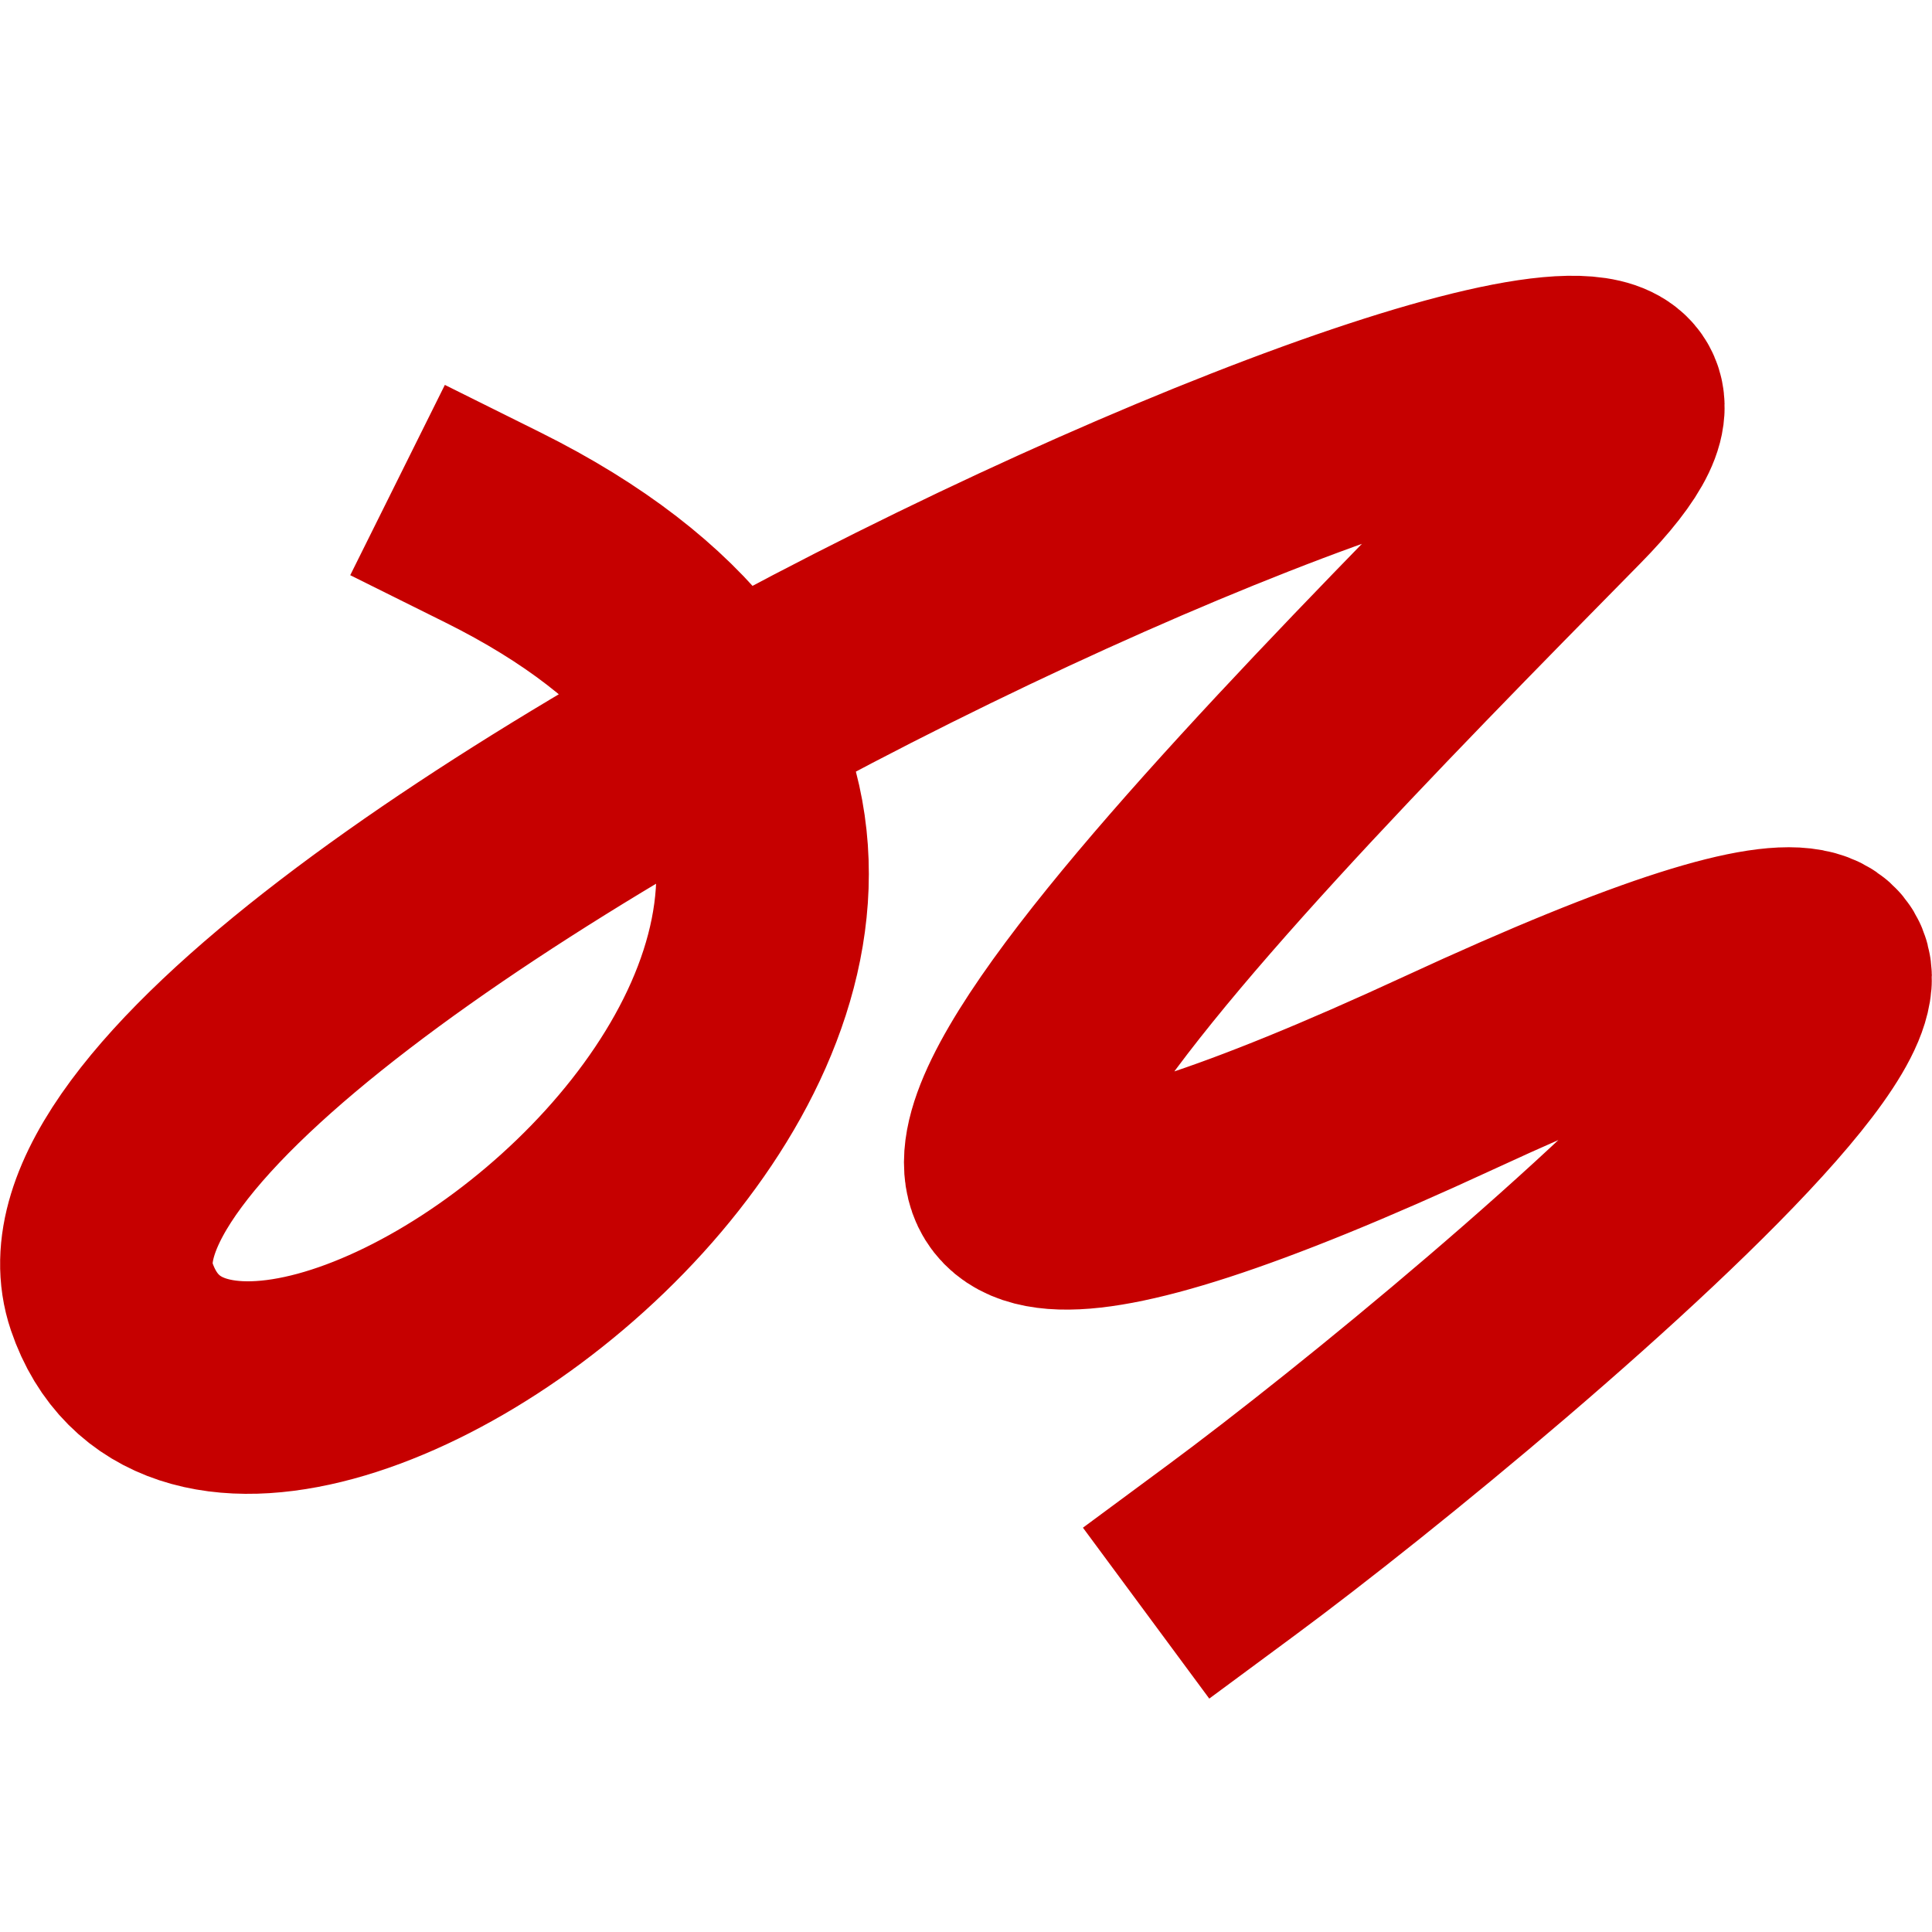 <svg xmlns="http://www.w3.org/2000/svg" xmlns:xlink="http://www.w3.org/1999/xlink" version="1.1" width="1000" height="1000" viewBox="0 0 1000 1000" xml:space="preserve">
<desc>Created with Fabric.js 3.5.0</desc>
<defs>
</defs>
<rect x="0" y="0" width="100%" height="100%" fill="#ffffff"/>
<g transform="matrix(1 0 0 1 500 500)" id="835643">
<path style="stroke: rgb(198,0,0); stroke-width: 110; stroke-dasharray: none; stroke-linecap: square; stroke-dashoffset: 0; stroke-linejoin: miter; stroke-miterlimit: 4; is-custom-font: none; font-file-url: none; fill: none; fill-rule: nonzero; opacity: 1;" vector-effect="non-scaling-stroke" transform=" translate(-500.031, -357.979)" d="m 637.48 660.25 c 139.44 -103.07 547.14 -448 112.43 -246.91 s -148.07 -91.09 59.82 -302.18 s -813.73 235.68 -751.94 417.78 s 579.92 -207.71 197.26 -398" stroke-linecap="round"/>
</g>
</svg>